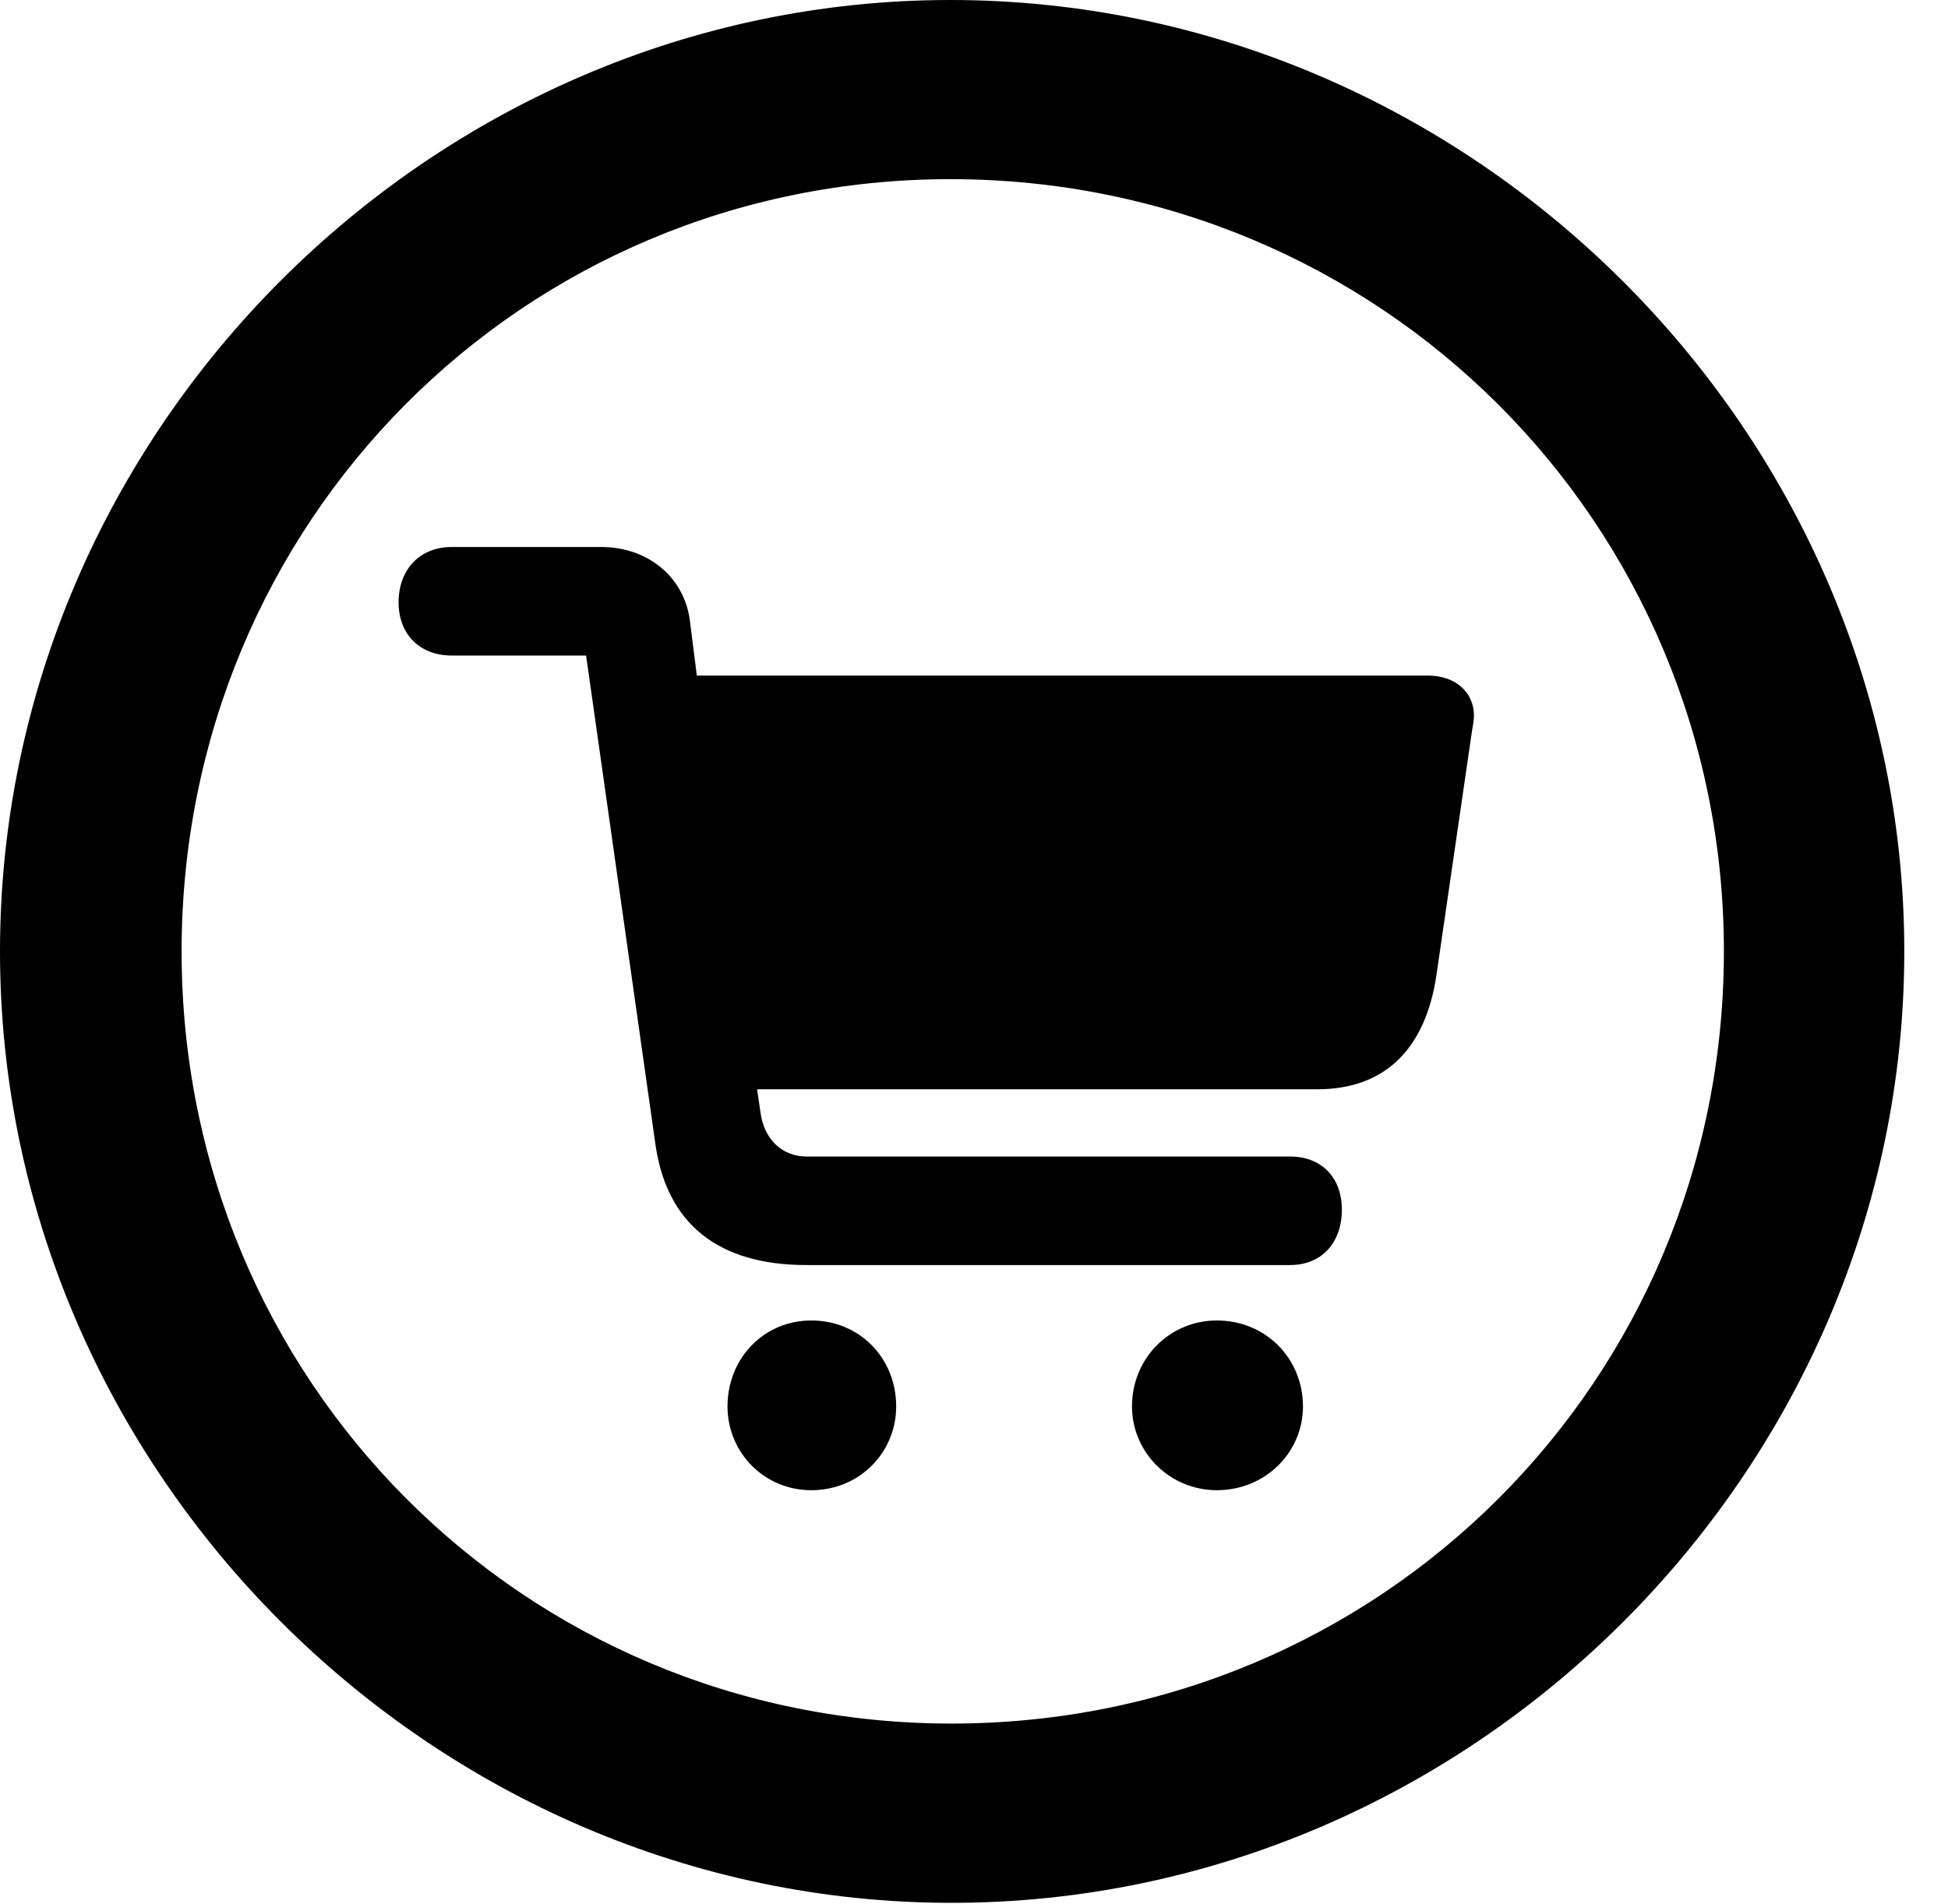 <svg version="1.1" xmlns="http://www.w3.org/2000/svg" xmlns:xlink="http://www.w3.org/1999/xlink" width="16.133" height="15.771" viewBox="0 0 16.133 15.771">
 <g>
  <rect height="15.771" opacity="0" width="16.133" x="0" y="0"/>
  <path d="M7.881 15.762C12.188 15.762 15.771 12.188 15.771 7.881C15.771 3.574 12.178 0 7.871 0C3.574 0 0 3.574 0 7.881C0 12.188 3.584 15.762 7.881 15.762ZM7.881 14.277C4.336 14.277 1.504 11.435 1.504 7.881C1.504 4.326 4.326 1.484 7.871 1.484C11.426 1.484 14.277 4.326 14.277 7.881C14.277 11.435 11.435 14.277 7.881 14.277Z" fill="currentColor"/>
  <path d="M6.68 10.479L10.684 10.479C10.947 10.479 11.113 10.293 11.113 10.02C11.113 9.756 10.947 9.58 10.684 9.58L6.68 9.58C6.475 9.58 6.328 9.434 6.299 9.219L6.27 9.023L10.908 9.023C11.494 9.023 11.807 8.662 11.895 8.086L12.188 6.074C12.197 6.025 12.207 5.957 12.207 5.928C12.207 5.732 12.051 5.596 11.826 5.596L5.771 5.596L5.713 5.137C5.664 4.775 5.361 4.531 4.98 4.531L3.74 4.531C3.477 4.531 3.301 4.717 3.301 4.99C3.301 5.254 3.477 5.43 3.74 5.43L4.854 5.43L5.43 9.492C5.527 10.137 5.947 10.479 6.68 10.479ZM6.719 12.344C7.119 12.344 7.422 12.031 7.422 11.65C7.422 11.25 7.119 10.938 6.719 10.938C6.328 10.938 6.025 11.25 6.025 11.65C6.025 12.031 6.328 12.344 6.719 12.344ZM10.078 12.344C10.479 12.344 10.791 12.031 10.791 11.65C10.791 11.25 10.479 10.938 10.078 10.938C9.688 10.938 9.375 11.25 9.375 11.65C9.375 12.031 9.688 12.344 10.078 12.344Z" fill="currentColor"/>
 </g>
</svg>
